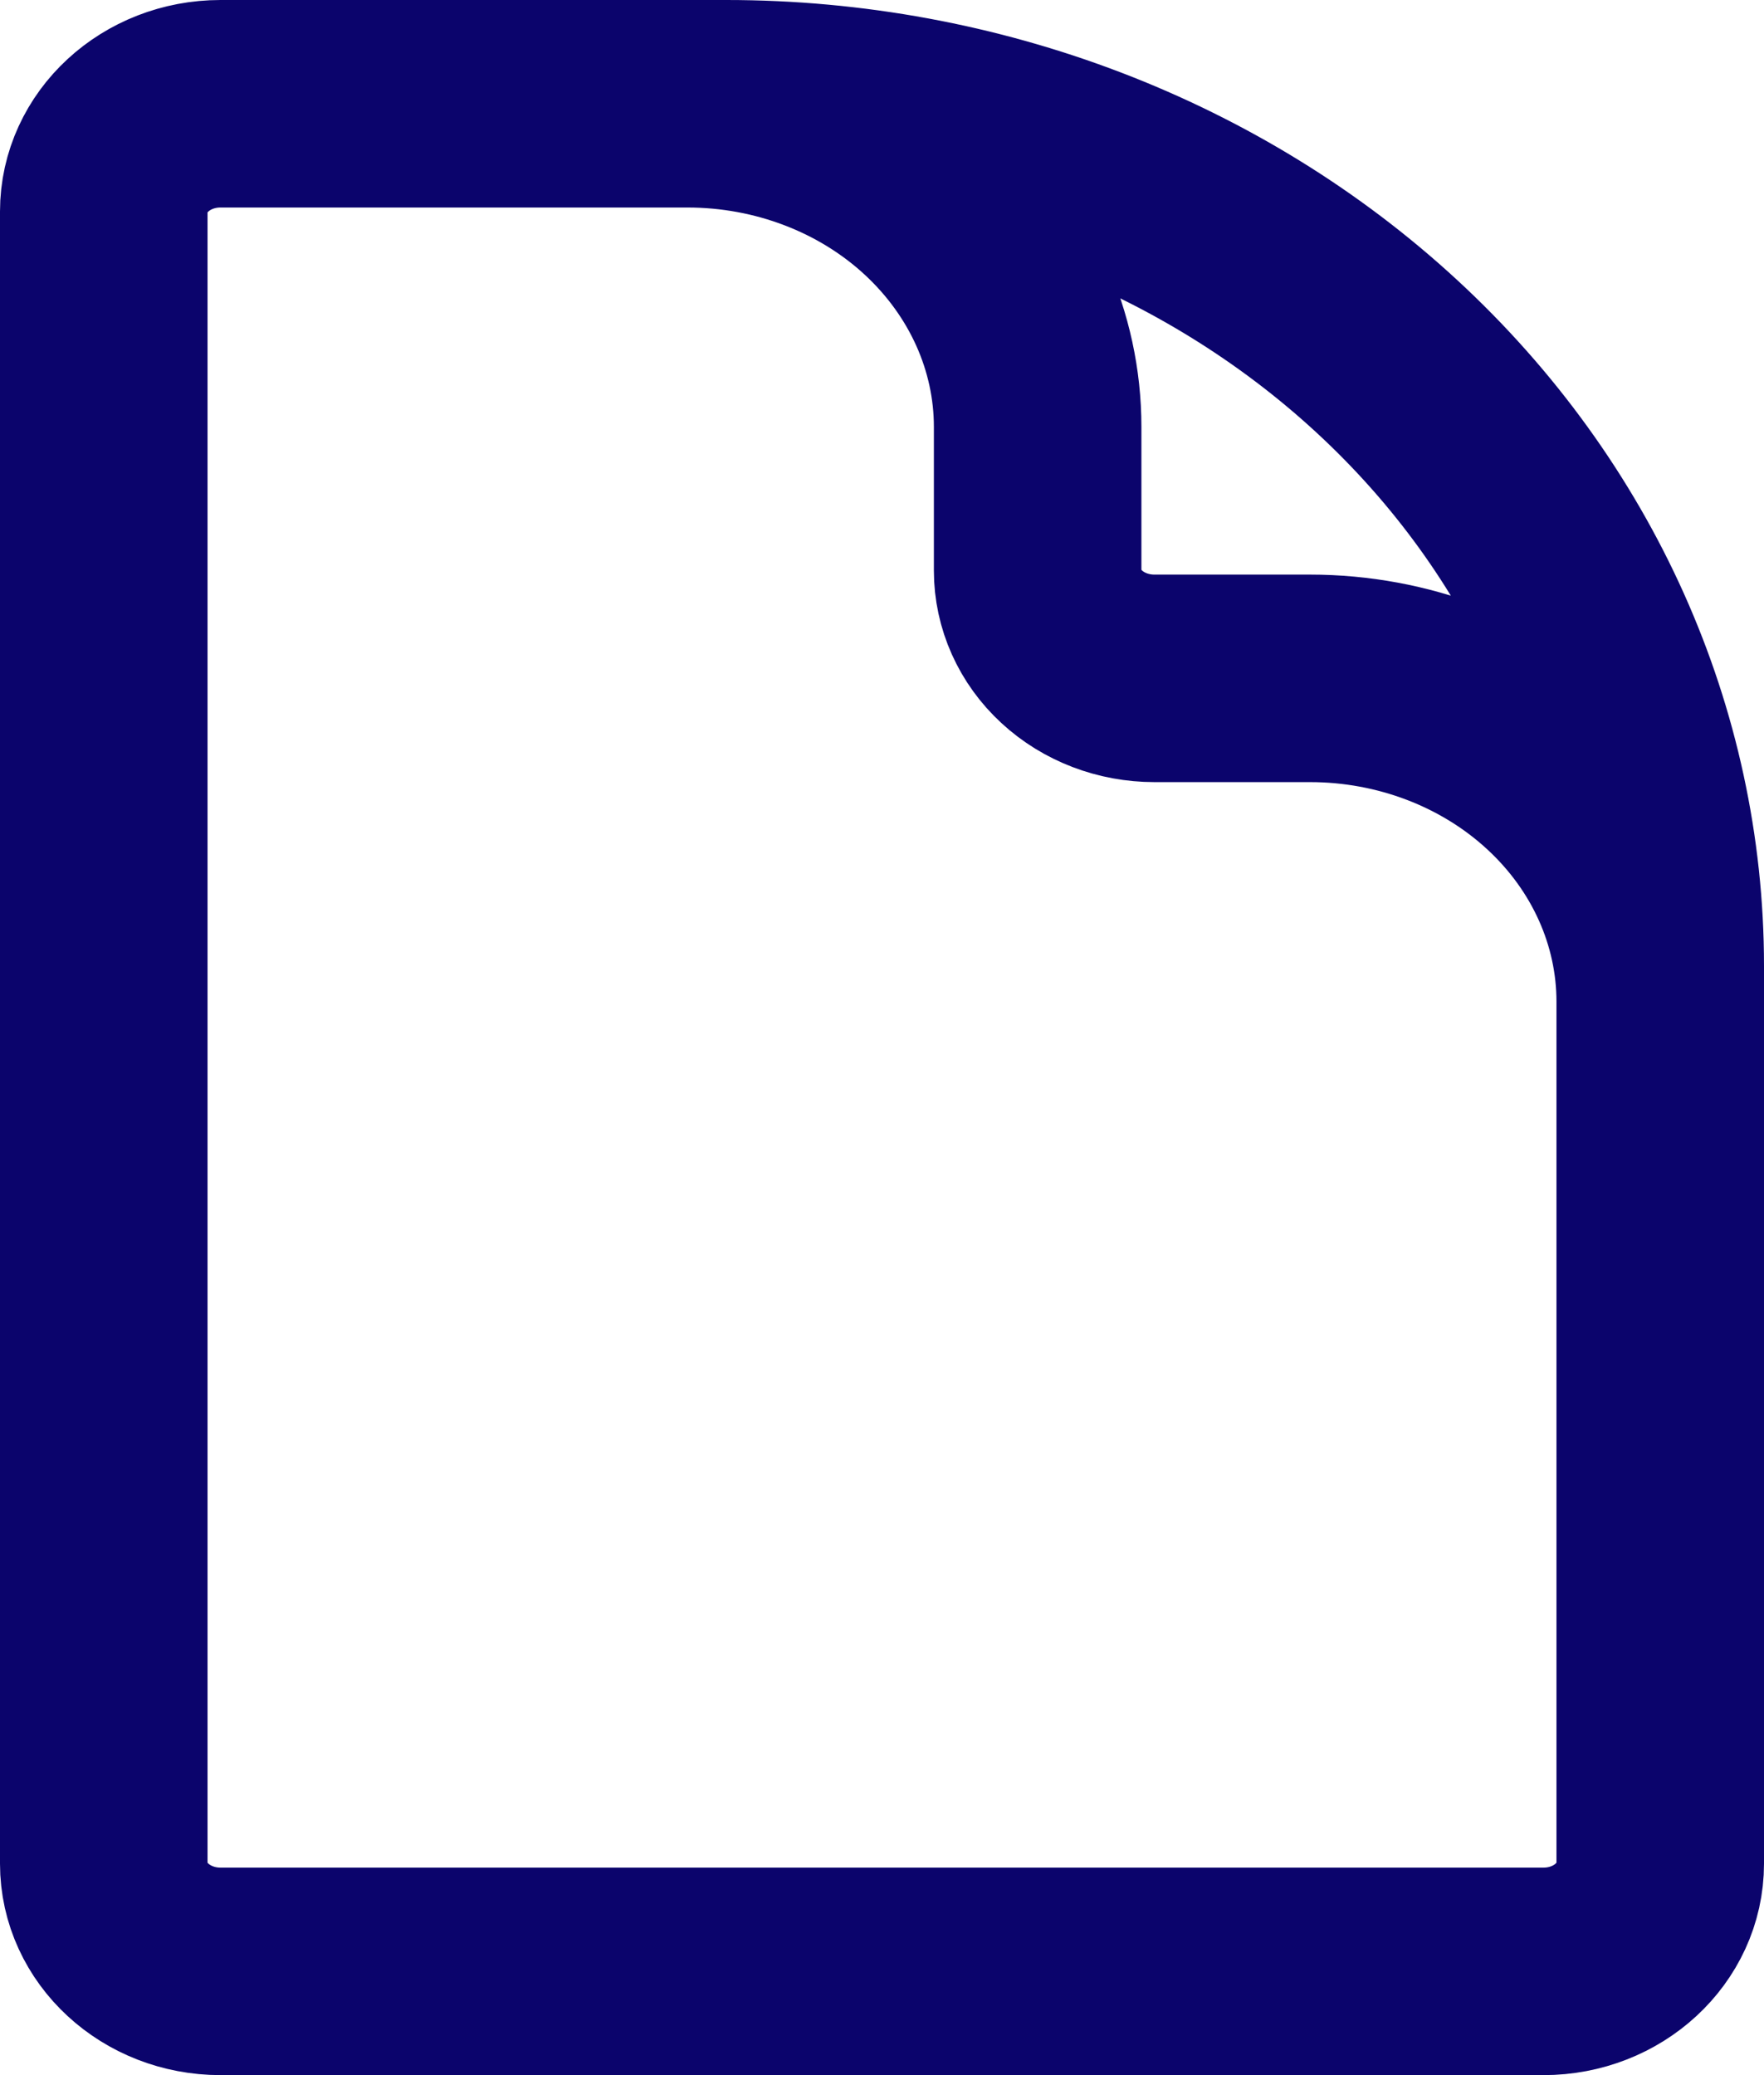 <svg width="17" height="20" viewBox="0 0 17 20" fill="none" xmlns="http://www.w3.org/2000/svg">
<path d="M16 12.077V9.654C16 8.828 15.644 8.035 15.011 7.451C14.379 6.867 13.52 6.538 12.625 6.538H11.125C10.827 6.538 10.54 6.429 10.329 6.234C10.118 6.04 10 5.775 10 5.5V4.115C10 3.289 9.644 2.497 9.011 1.912C8.379 1.328 7.52 1 6.625 1H4.75M7 1H2.125C1.504 1 1 1.465 1 2.038V17.962C1 18.535 1.504 19 2.125 19H14.875C15.496 19 16 18.535 16 17.962V9.308C16 7.104 15.052 4.991 13.364 3.433C11.676 1.875 9.387 1 7 1Z" stroke="#0B046C" stroke-width="2" stroke-linecap="round" stroke-linejoin="round"/>
</svg>

